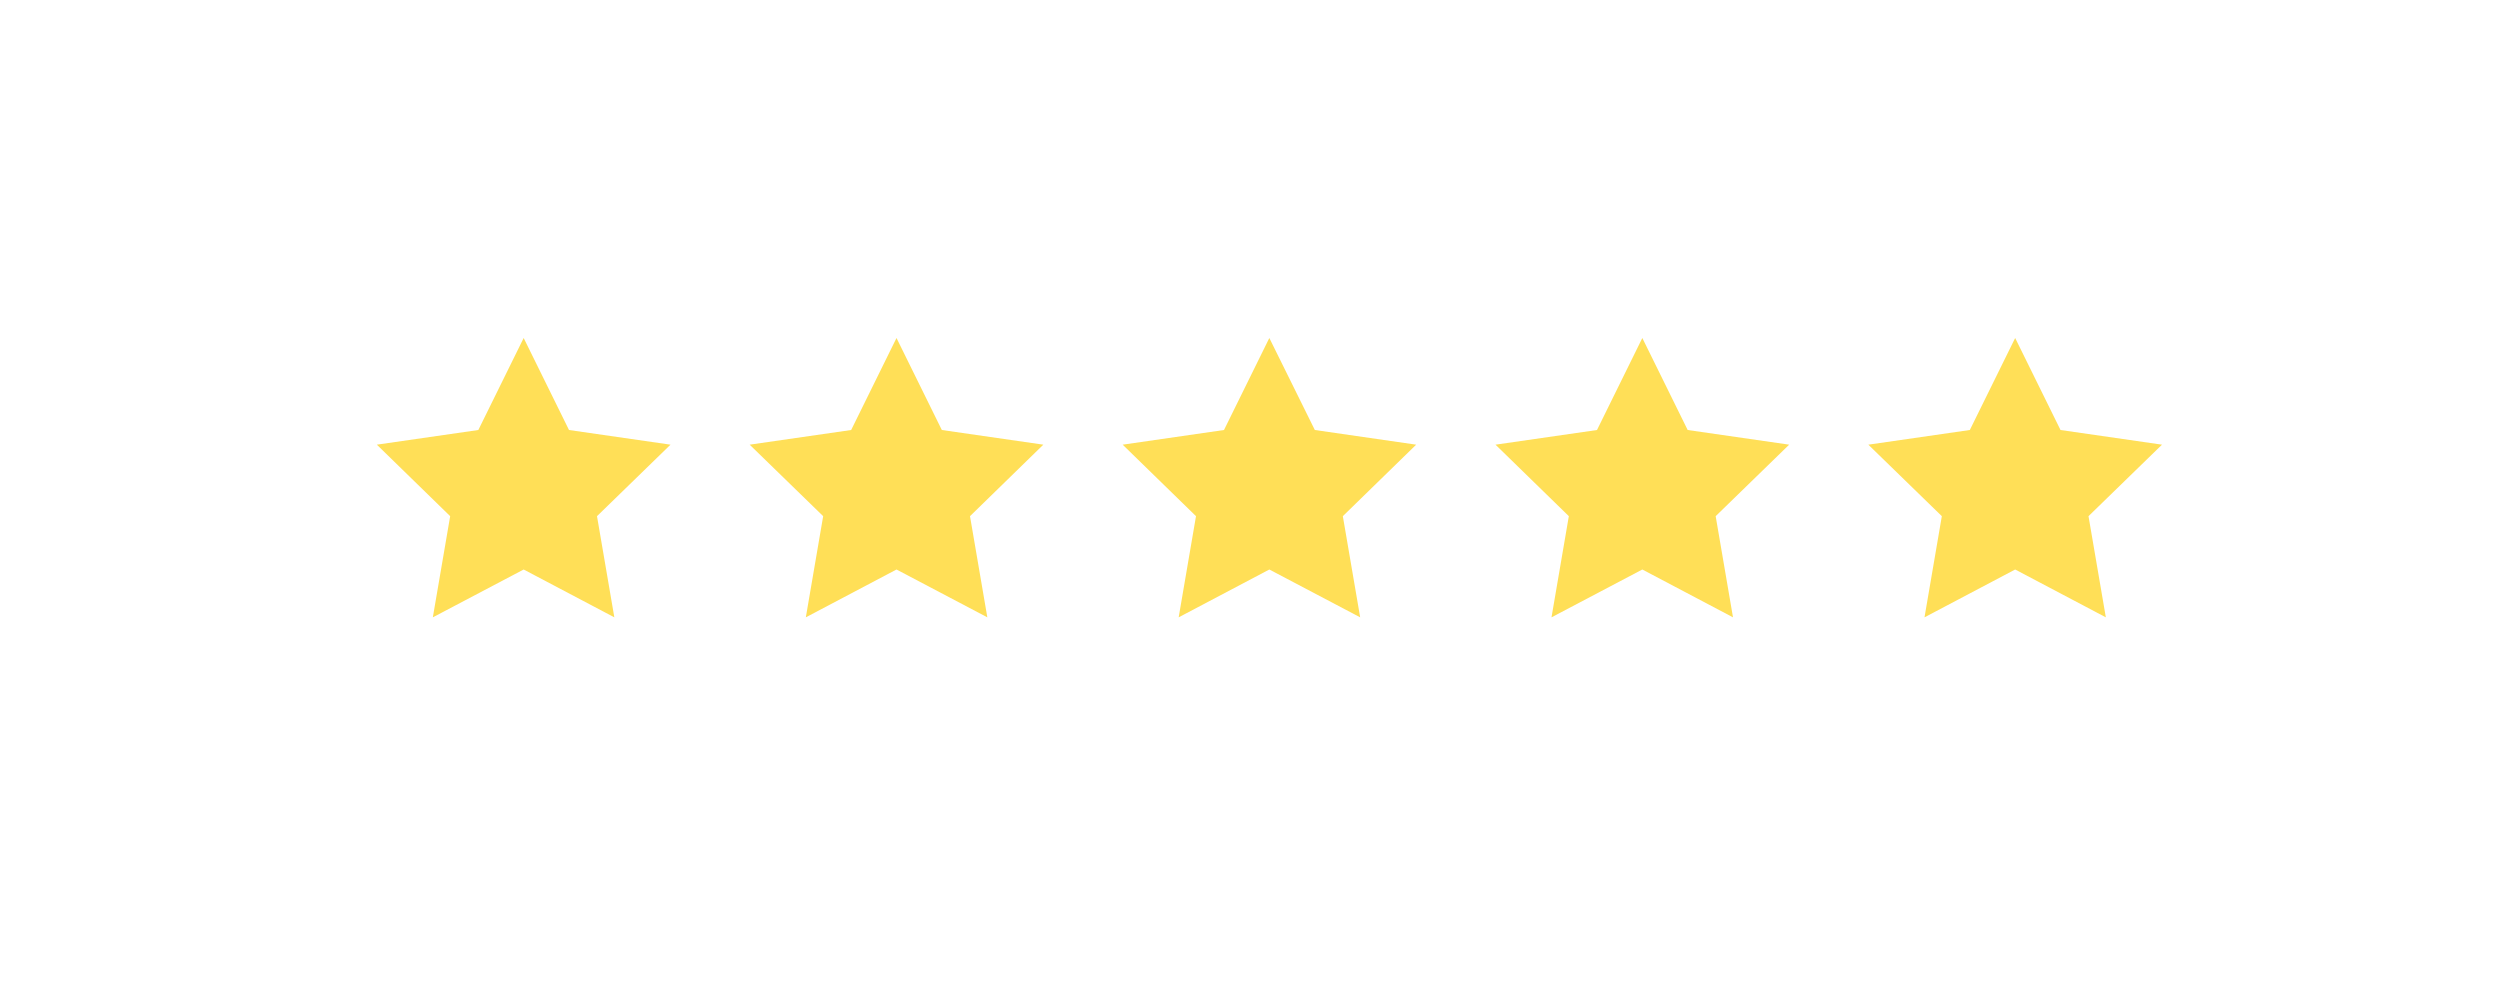 <?xml version="1.0" encoding="utf-8"?>
<!-- Generator: Adobe Illustrator 23.1.0, SVG Export Plug-In . SVG Version: 6.00 Build 0)  -->
<svg version="1.1" id="Layer_1" xmlns="http://www.w3.org/2000/svg" xmlns:xlink="http://www.w3.org/1999/xlink" x="0px" y="0px"
	 viewBox="0 0 150 60" style="enable-background:new 0 0 150 60;" xml:space="preserve">
<style type="text/css">
	.st0{fill:#FFDF57;}
</style>
<polygon class="st0" points="31.42,20.28 34.14,25.8 40.23,26.68 35.82,30.97 36.86,37.04 31.42,34.17 25.97,37.04 27.01,30.97 
	22.61,26.68 28.7,25.8 "/>
<polygon class="st0" points="53.79,20.28 56.51,25.8 62.6,26.68 58.2,30.97 59.24,37.04 53.79,34.17 48.35,37.04 49.39,30.97 
	44.98,26.68 51.07,25.8 "/>
<polygon class="st0" points="76.16,20.28 78.89,25.8 84.97,26.68 80.57,30.97 81.61,37.04 76.16,34.17 70.72,37.04 71.76,30.97 
	67.36,26.68 73.44,25.8 "/>
<polygon class="st0" points="98.54,20.28 101.26,25.8 107.35,26.68 102.94,30.97 103.98,37.04 98.54,34.17 93.09,37.04 94.13,30.97 
	89.73,26.68 95.82,25.8 "/>
<polygon class="st0" points="120.91,20.28 123.63,25.8 129.72,26.68 125.31,30.97 126.35,37.04 120.91,34.17 115.47,37.04 
	116.51,30.97 112.1,26.68 118.19,25.8 "/>
</svg>
